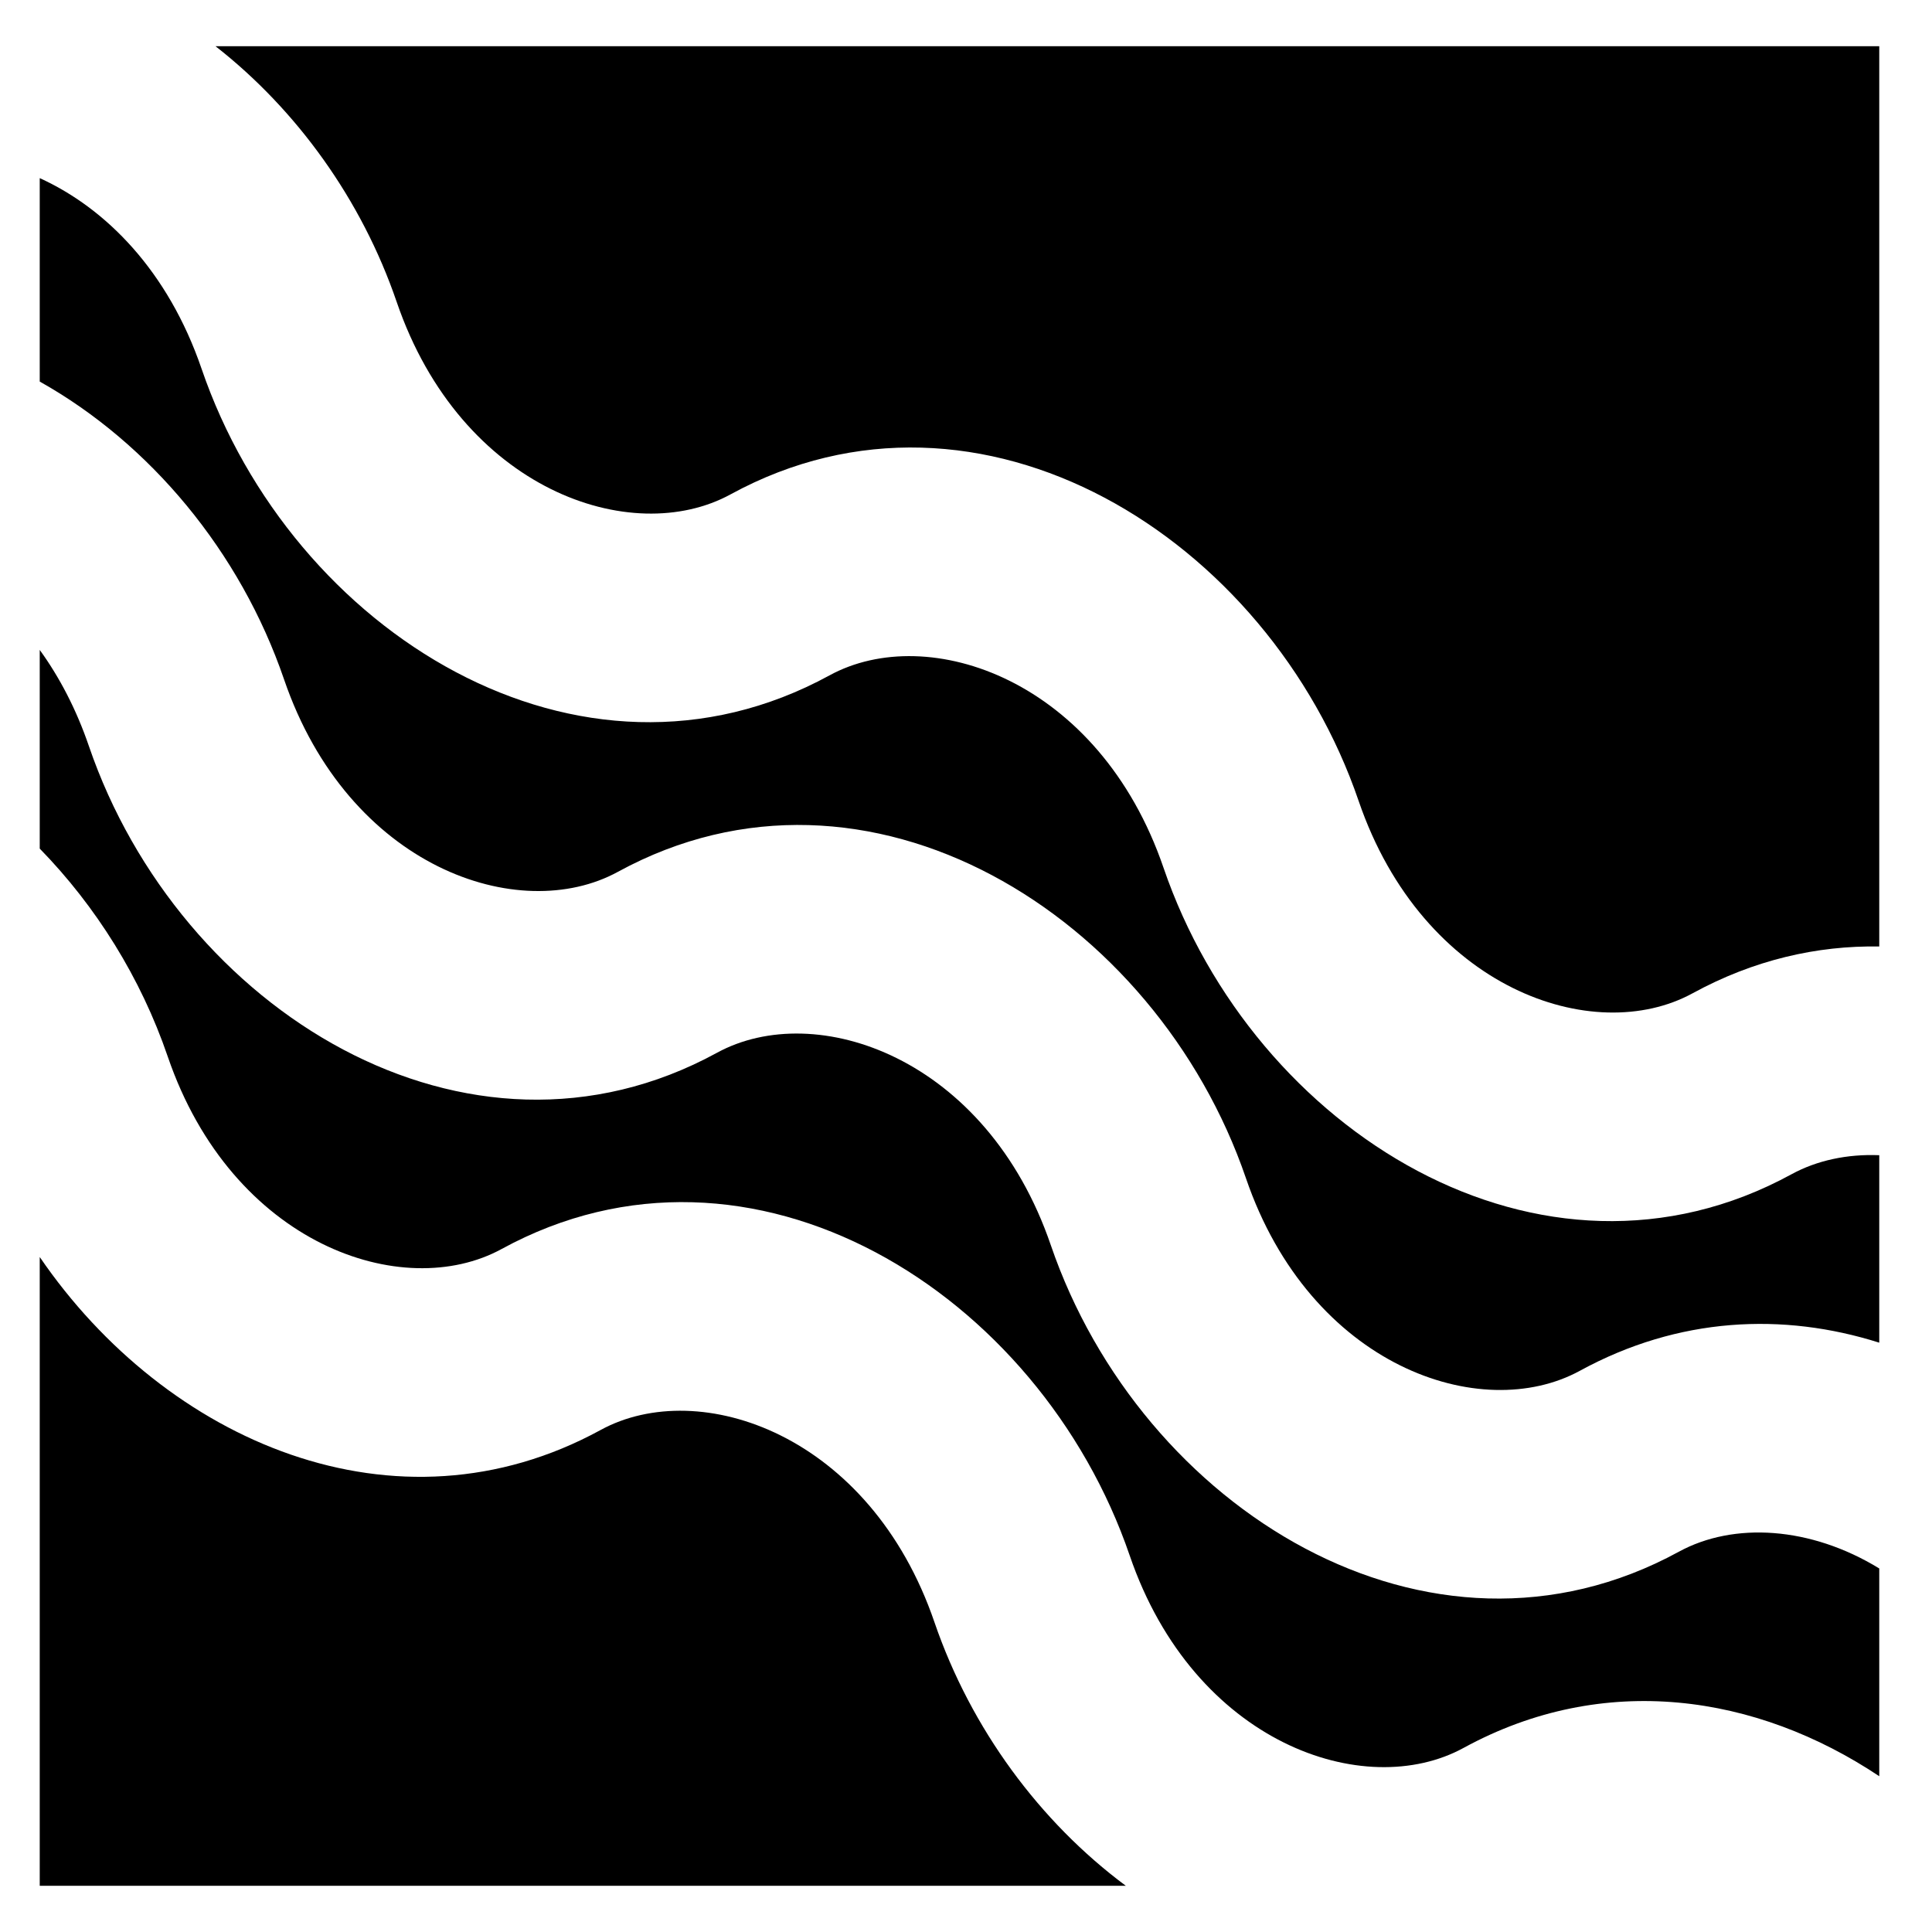 <svg width="30" height="30" viewBox="0 0 30 30" fill="none" xmlns="http://www.w3.org/2000/svg">
<path d="M0.617 2.766C1.642 3.232 2.61 4.207 3.13 5.726C4.53 9.818 9.004 12.605 12.881 10.487C14.418 9.648 17.068 10.555 18.067 13.474C19.467 17.565 23.941 20.353 27.818 18.234C28.214 18.018 28.684 17.918 29.181 17.938V20.849C27.689 20.377 26.065 20.448 24.533 21.285C22.997 22.124 20.347 21.217 19.348 18.298C17.948 14.207 13.474 11.419 9.596 13.537C8.06 14.377 5.41 13.469 4.411 10.55C3.731 8.564 2.327 6.884 0.617 5.925V2.766Z" fill="black"/>
<path d="M3.347 0.718C4.606 1.703 5.616 3.098 6.16 4.689C7.159 7.608 9.809 8.516 11.345 7.676C15.223 5.558 19.697 8.345 21.097 12.437C22.096 15.356 24.746 16.263 26.282 15.424C27.231 14.905 28.215 14.681 29.181 14.697V0.718H3.347Z" fill="black"/>
<path d="M0.617 10.092V13.177C1.49 14.072 2.186 15.181 2.605 16.407C3.604 19.326 6.254 20.233 7.79 19.394C11.668 17.275 16.142 20.063 17.542 24.154C18.541 27.073 21.191 27.981 22.727 27.141C24.907 25.95 27.276 26.31 29.181 27.581V24.355C28.115 23.702 26.921 23.63 26.069 24.095C22.192 26.214 17.718 23.426 16.317 19.335C15.319 16.416 12.668 15.508 11.132 16.348C7.255 18.467 2.781 15.679 1.381 11.587C1.184 11.011 0.922 10.513 0.617 10.092Z" fill="black"/>
<path d="M17.481 29.282C16.15 28.292 15.079 26.848 14.511 25.192C13.513 22.273 10.862 21.365 9.326 22.205C6.152 23.939 2.577 22.385 0.617 19.519V29.282H17.481Z" fill="black"/>
</svg>
